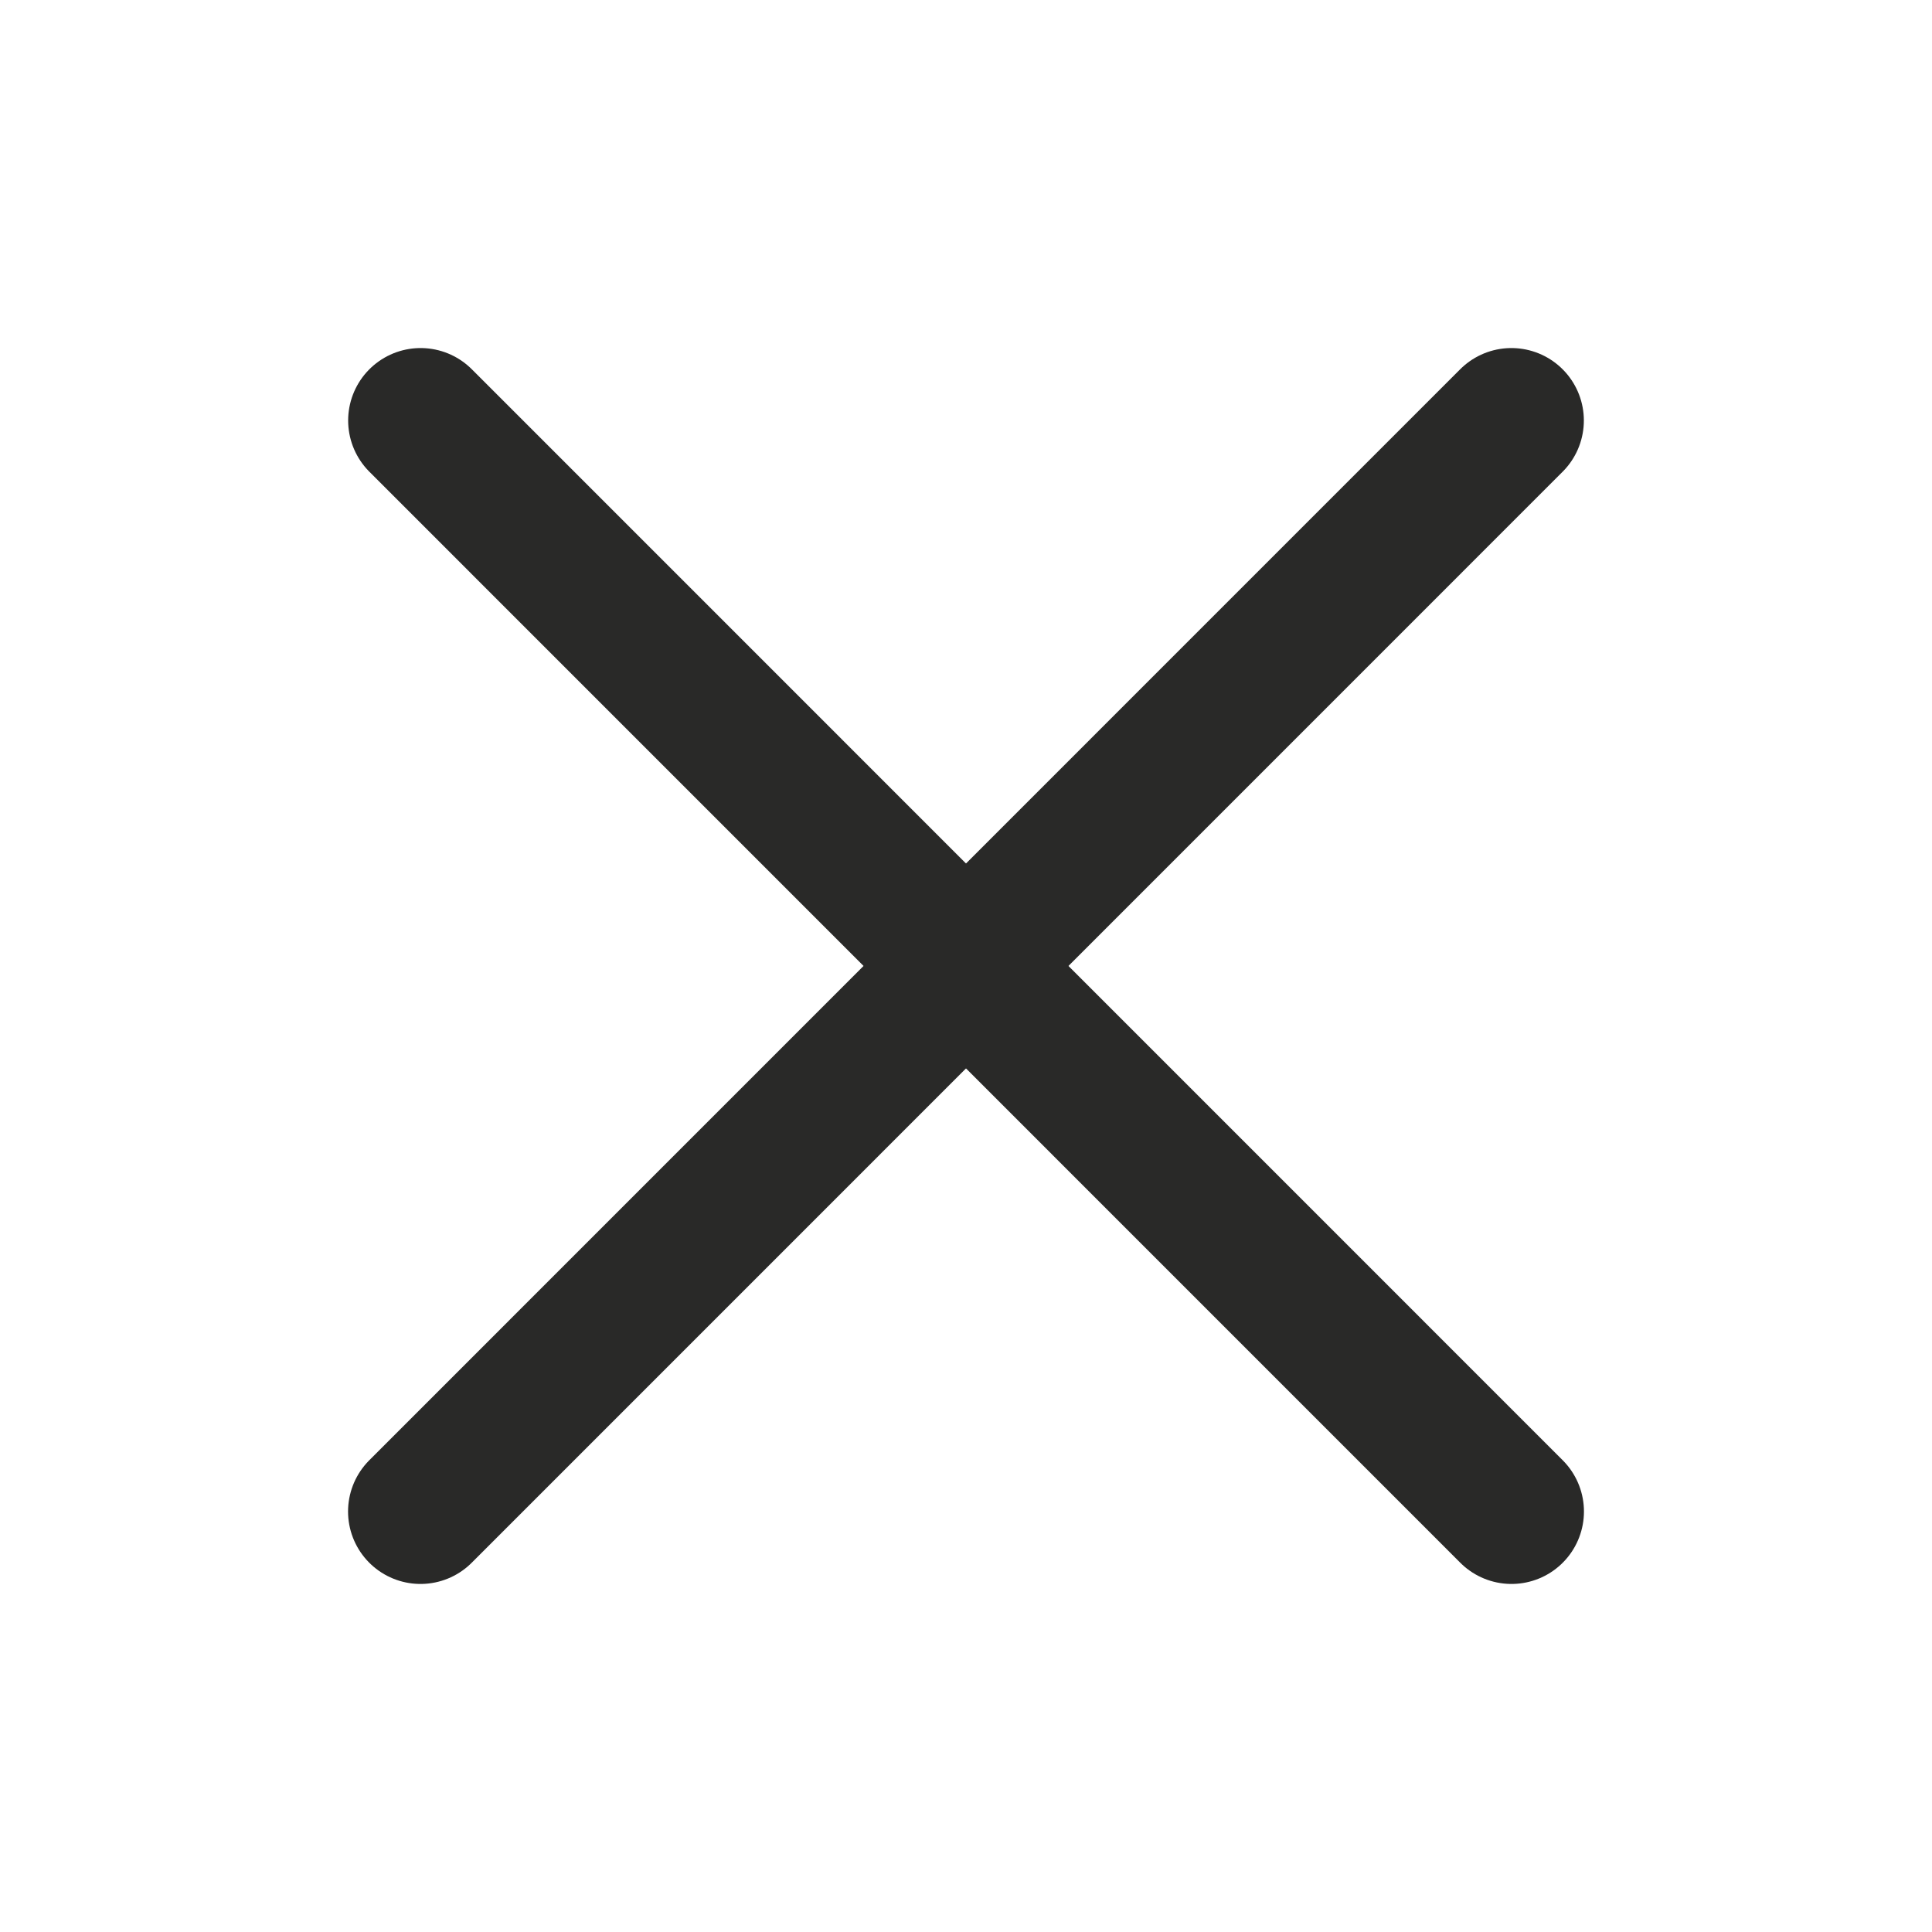 <svg width="20" height="20" viewBox="0 0 20 20" fill="none" xmlns="http://www.w3.org/2000/svg">
<path d="M4.354 4.353L15.647 15.647" stroke="#292928" stroke-width="1.5" stroke-linecap="round" stroke-linejoin="round"/>
<path d="M4.353 15.647L15.646 4.353" stroke="#292928" stroke-width="1.5" stroke-linecap="round" stroke-linejoin="round"/>
</svg>
